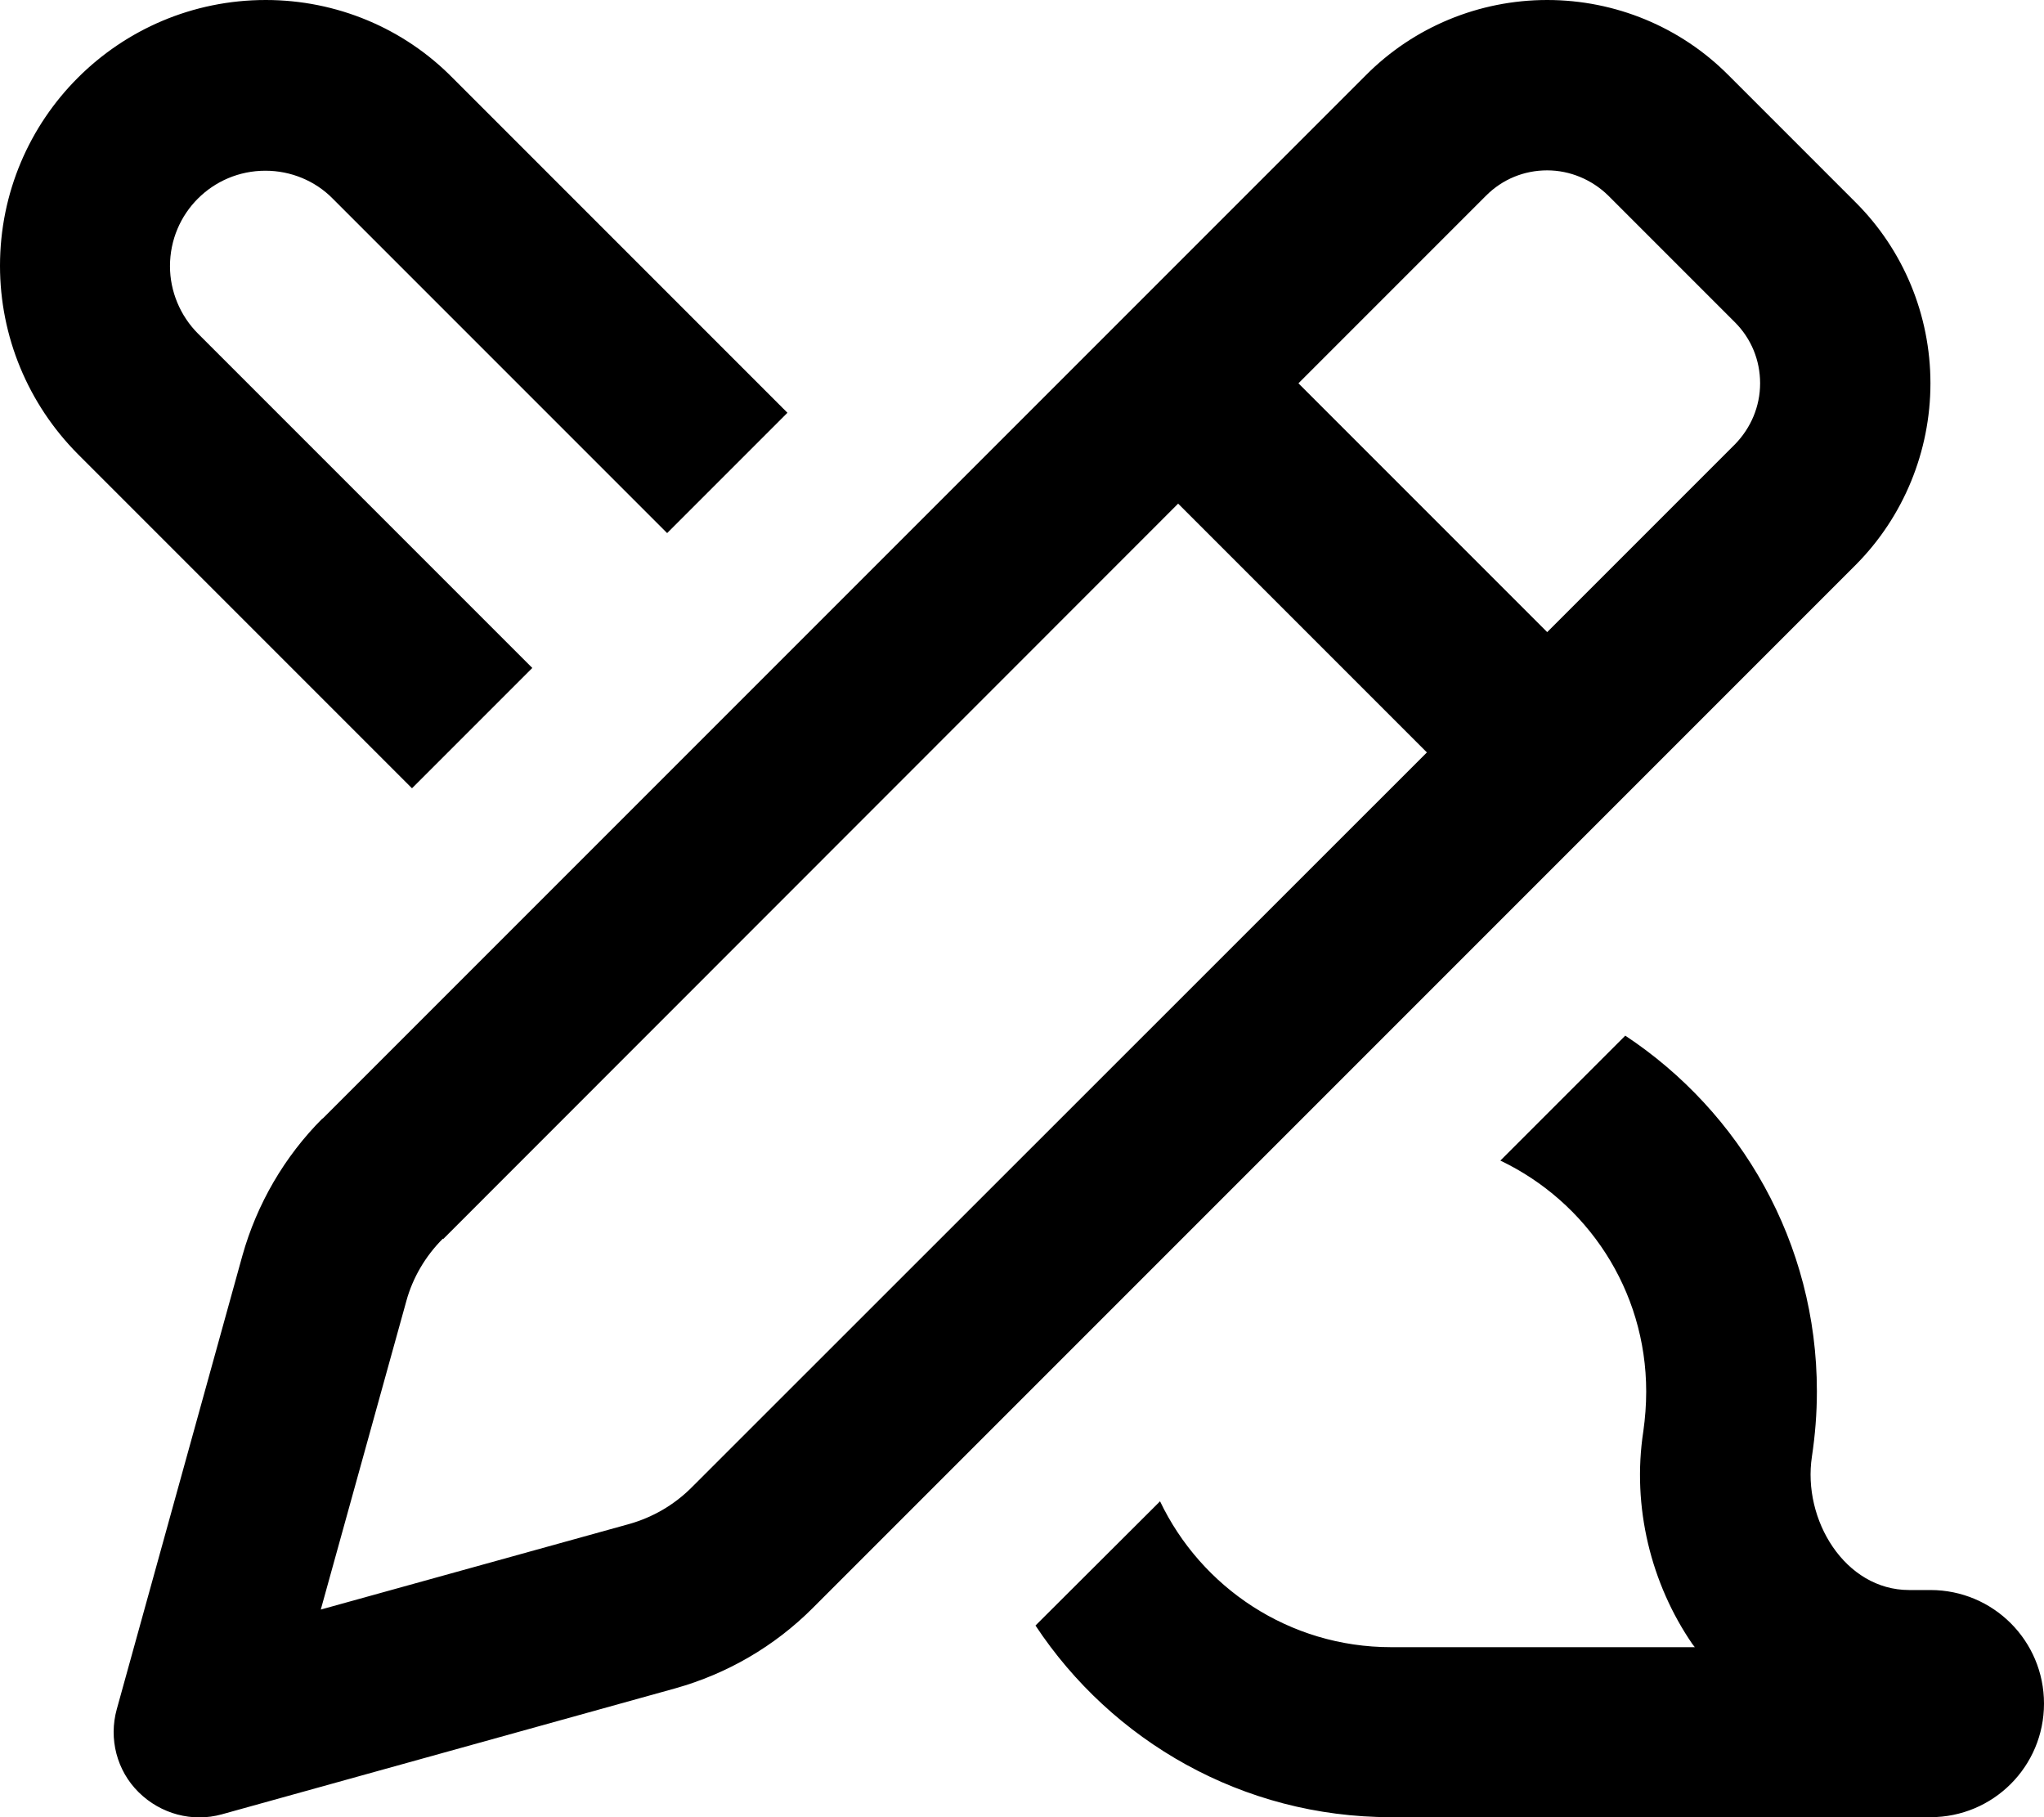 <svg xmlns="http://www.w3.org/2000/svg" viewBox="0 0 576 512"><!--! Font Awesome Pro 7.1.0 by @fontawesome - https://fontawesome.com License - https://fontawesome.com/license (Commercial License) Copyright 2025 Fonticons, Inc. --><path fill="currentColor" d="M116.1 222.1l33.9-33.9-94.2-94.2c-5-5-7.9-11.9-7.9-19 0-14.9 12-26.9 26.9-26.9 7.1 0 14 2.8 19 7.9l94.2 94.2 33.9-33.9-94.2-94.2C113.8 7.9 94.8 0 74.9 0 33.5 0 0 33.5 0 74.9 0 94.8 7.9 113.8 21.9 127.9l94.2 94.2zM291.8 458c21.5 32.5 58.3 54 100.2 54l152 0c17.7 0 32-14.3 32-32s-14.3-32-32-32l-6 0c-18.1 0-30.1-19.8-27.4-37.6 .9-6 1.4-12.1 1.4-18.4 0-41.9-21.5-78.7-54-100.2l-35.2 35.2c24.3 11.6 41.1 36.3 41.1 65.1 0 3.8-.3 7.5-.8 11.1-3.3 21.4 2.2 43.1 13.8 60l.7 .9-85.6 0c-28.7 0-53.5-16.8-65.1-41.1L291.8 458zM90.9 315.1c-10.7 10.7-18.5 24.1-22.6 38.7L32.9 481.6c-2.3 8.3 0 17.3 6.2 23.4s15.1 8.5 23.4 6.2l127.8-35.5c14.6-4.1 27.9-11.8 38.7-22.6l294-294C536.4 145.6 544 127.2 544 108s-7.6-37.6-21.2-51.1L487.1 21.2C473.6 7.6 455.2 0 436 0s-37.6 7.6-51.1 21.2l-294 294zM436 48c6.4 0 12.6 2.6 17.2 7.1l35.7 35.7c4.6 4.6 7.1 10.7 7.1 17.2s-2.6 12.6-7.1 17.2L436 178.1 365.9 108 418.8 55.1c4.6-4.6 10.7-7.1 17.2-7.1zM124.9 349.1L332 141.9 402.1 212 194.9 419.1c-4.9 4.9-10.9 8.4-17.6 10.3l-86.9 24.1 24.1-86.9c1.8-6.6 5.4-12.7 10.3-17.6z"/></svg>